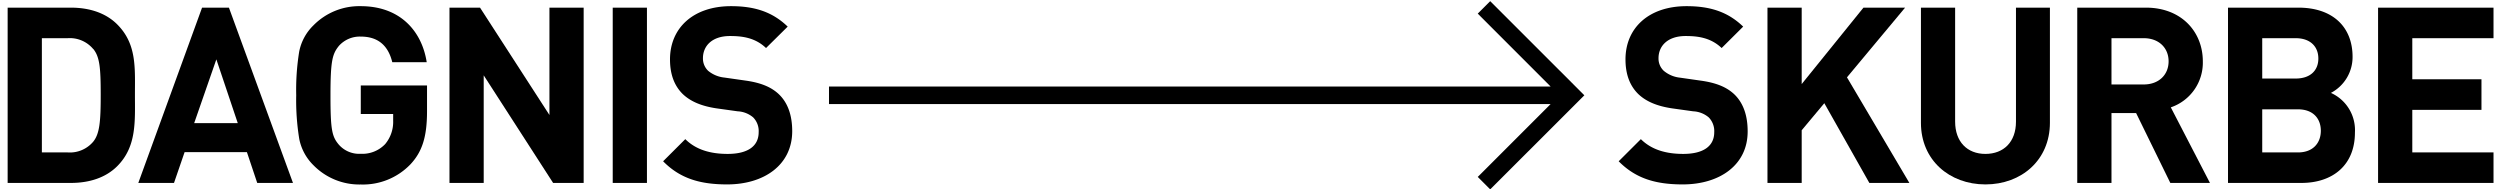 <svg xmlns="http://www.w3.org/2000/svg" viewBox="0 0 624.55 47.32">
  <g id="Layer_1" data-name="Layer 1">
    <g>
      <path d="M392.69,20.69h0L372.28.29,369.17,3.4l18.2,18.21H207.1V26H387.37l-18.2,18.2,3.11,3.11L395.8,23.81Z"/>
      <g>
        <path d="M29.28,41.52c-2.89,2.89-7,4.18-11.56,4.18H1.91V1.91H17.72c4.55,0,8.67,1.29,11.56,4.18C34.2,11,33.71,17,33.71,23.62S34.2,36.6,29.28,41.52Zm-6-29.28a7.62,7.62,0,0,0-6.39-2.7H10.46V38.08h6.46a7.63,7.63,0,0,0,6.39-2.71c1.6-2,1.85-5.1,1.85-11.75S24.91,14.21,23.31,12.24Z"/>
        <path d="M64.26,45.7,61.68,38H46.12L43.47,45.7H34.55L50.48,1.91h6.71l16,43.79ZM54.05,14.83,48.51,30.76H59.4Z"/>
        <path d="M102.5,41.09a16.46,16.46,0,0,1-12.37,5,16.06,16.06,0,0,1-11.81-4.8,12.66,12.66,0,0,1-3.56-6.58A59.88,59.88,0,0,1,74,23.81a59.93,59.93,0,0,1,.74-10.89,12.48,12.48,0,0,1,3.56-6.58,16.06,16.06,0,0,1,11.81-4.8c10,0,15.32,6.4,16.49,14H98c-1.05-4.25-3.63-6.4-7.88-6.4a7,7,0,0,0-5.47,2.34c-1.6,2-2.09,3.62-2.09,12.3s.37,10.33,2.09,12.36a6.76,6.76,0,0,0,5.47,2.28A7.86,7.86,0,0,0,96.22,36a8.64,8.64,0,0,0,2-5.85V28.48H90.13V21.35h16.55v6.39C106.68,34.14,105.51,37.89,102.5,41.09Z"/>
        <path d="M138.18,45.7,120.84,18.82V45.7h-8.55V1.91h7.63l17.34,26.82V1.91h8.55V45.7Z"/>
        <path d="M153.07,45.7V1.91h8.55V45.7Z"/>
        <path d="M181.66,46.07c-6.65,0-11.69-1.41-16-5.78l5.54-5.53c2.77,2.76,6.52,3.69,10.58,3.69,5,0,7.75-1.91,7.75-5.42a4.86,4.86,0,0,0-1.36-3.69,6.45,6.45,0,0,0-3.87-1.53L179,27.07c-3.75-.56-6.52-1.72-8.49-3.63-2.09-2.09-3.13-4.92-3.13-8.61,0-7.81,5.78-13.29,15.25-13.29,6,0,10.39,1.48,14.15,5.11L191.37,12c-2.76-2.65-6.09-3-9-3-4.55,0-6.76,2.53-6.76,5.54a4.24,4.24,0,0,0,1.29,3.14A7.57,7.57,0,0,0,181,19.38l5.17.74c4,.55,6.51,1.66,8.36,3.38,2.34,2.21,3.38,5.41,3.38,9.29C197.89,41.27,190.82,46.07,181.66,46.07Z"/>
      </g>
      <g>
        <path d="M420.38,46.07c-6.64,0-11.68-1.41-16-5.78l5.54-5.53c2.77,2.76,6.52,3.69,10.58,3.69,5,0,7.75-1.91,7.75-5.42a4.9,4.9,0,0,0-1.36-3.69A6.45,6.45,0,0,0,423,27.81l-5.29-.74c-3.75-.56-6.52-1.72-8.49-3.63-2.09-2.09-3.14-4.92-3.14-8.61,0-7.81,5.78-13.29,15.26-13.29,6,0,10.39,1.48,14.14,5.11L430.1,12c-2.77-2.65-6.09-3-9-3-4.55,0-6.77,2.53-6.77,5.54a4.21,4.21,0,0,0,1.3,3.14,7.53,7.53,0,0,0,4.06,1.72l5.16.74c4,.55,6.52,1.66,8.37,3.38,2.33,2.21,3.38,5.41,3.38,9.29C436.62,41.27,429.55,46.07,420.38,46.07Z"/>
        <path d="M467,45.7,455.75,25.78l-5.65,6.76V45.7h-8.55V1.91h8.55V21L465.53,1.91h10.4L461.41,19.32,477,45.7Z"/>
        <path d="M496,46.07c-9,0-16.11-6.09-16.11-15.37V1.91h8.54V30.39c0,5,3,8.06,7.57,8.06s7.63-3,7.63-8.06V1.91h8.48V30.7C512.09,40,505,46.07,496,46.07Z"/>
        <path d="M542.19,45.7l-8.55-17.46h-6.15V45.7h-8.55V1.91H536.1c8.92,0,14.21,6.09,14.21,13.41a11.79,11.79,0,0,1-8,11.5l9.78,18.88ZM535.55,9.54h-8.06V21.1h8.06c3.75,0,6.21-2.4,6.21-5.78S539.3,9.54,535.55,9.54Z"/>
        <path d="M574.93,45.7H556.6V1.91h17.59c8.55,0,13.53,4.8,13.53,12.3a10.12,10.12,0,0,1-5.41,9,10.18,10.18,0,0,1,6,9.84C588.34,41.27,582.74,45.7,574.93,45.7ZM573.51,9.54h-8.36V19.62h8.36c3.63,0,5.66-2,5.66-5S577.14,9.54,573.51,9.54Zm.56,17.77h-8.92V38.08h8.92c3.87,0,5.72-2.46,5.72-5.42S577.94,27.31,574.07,27.31Z"/>
        <path d="M594.09,45.7V1.91h28.84V9.54H602.64V19.81h17.28v7.63H602.64V38.08h20.29V45.7Z"/>
      </g>
    </g>
  </g>
</svg>
